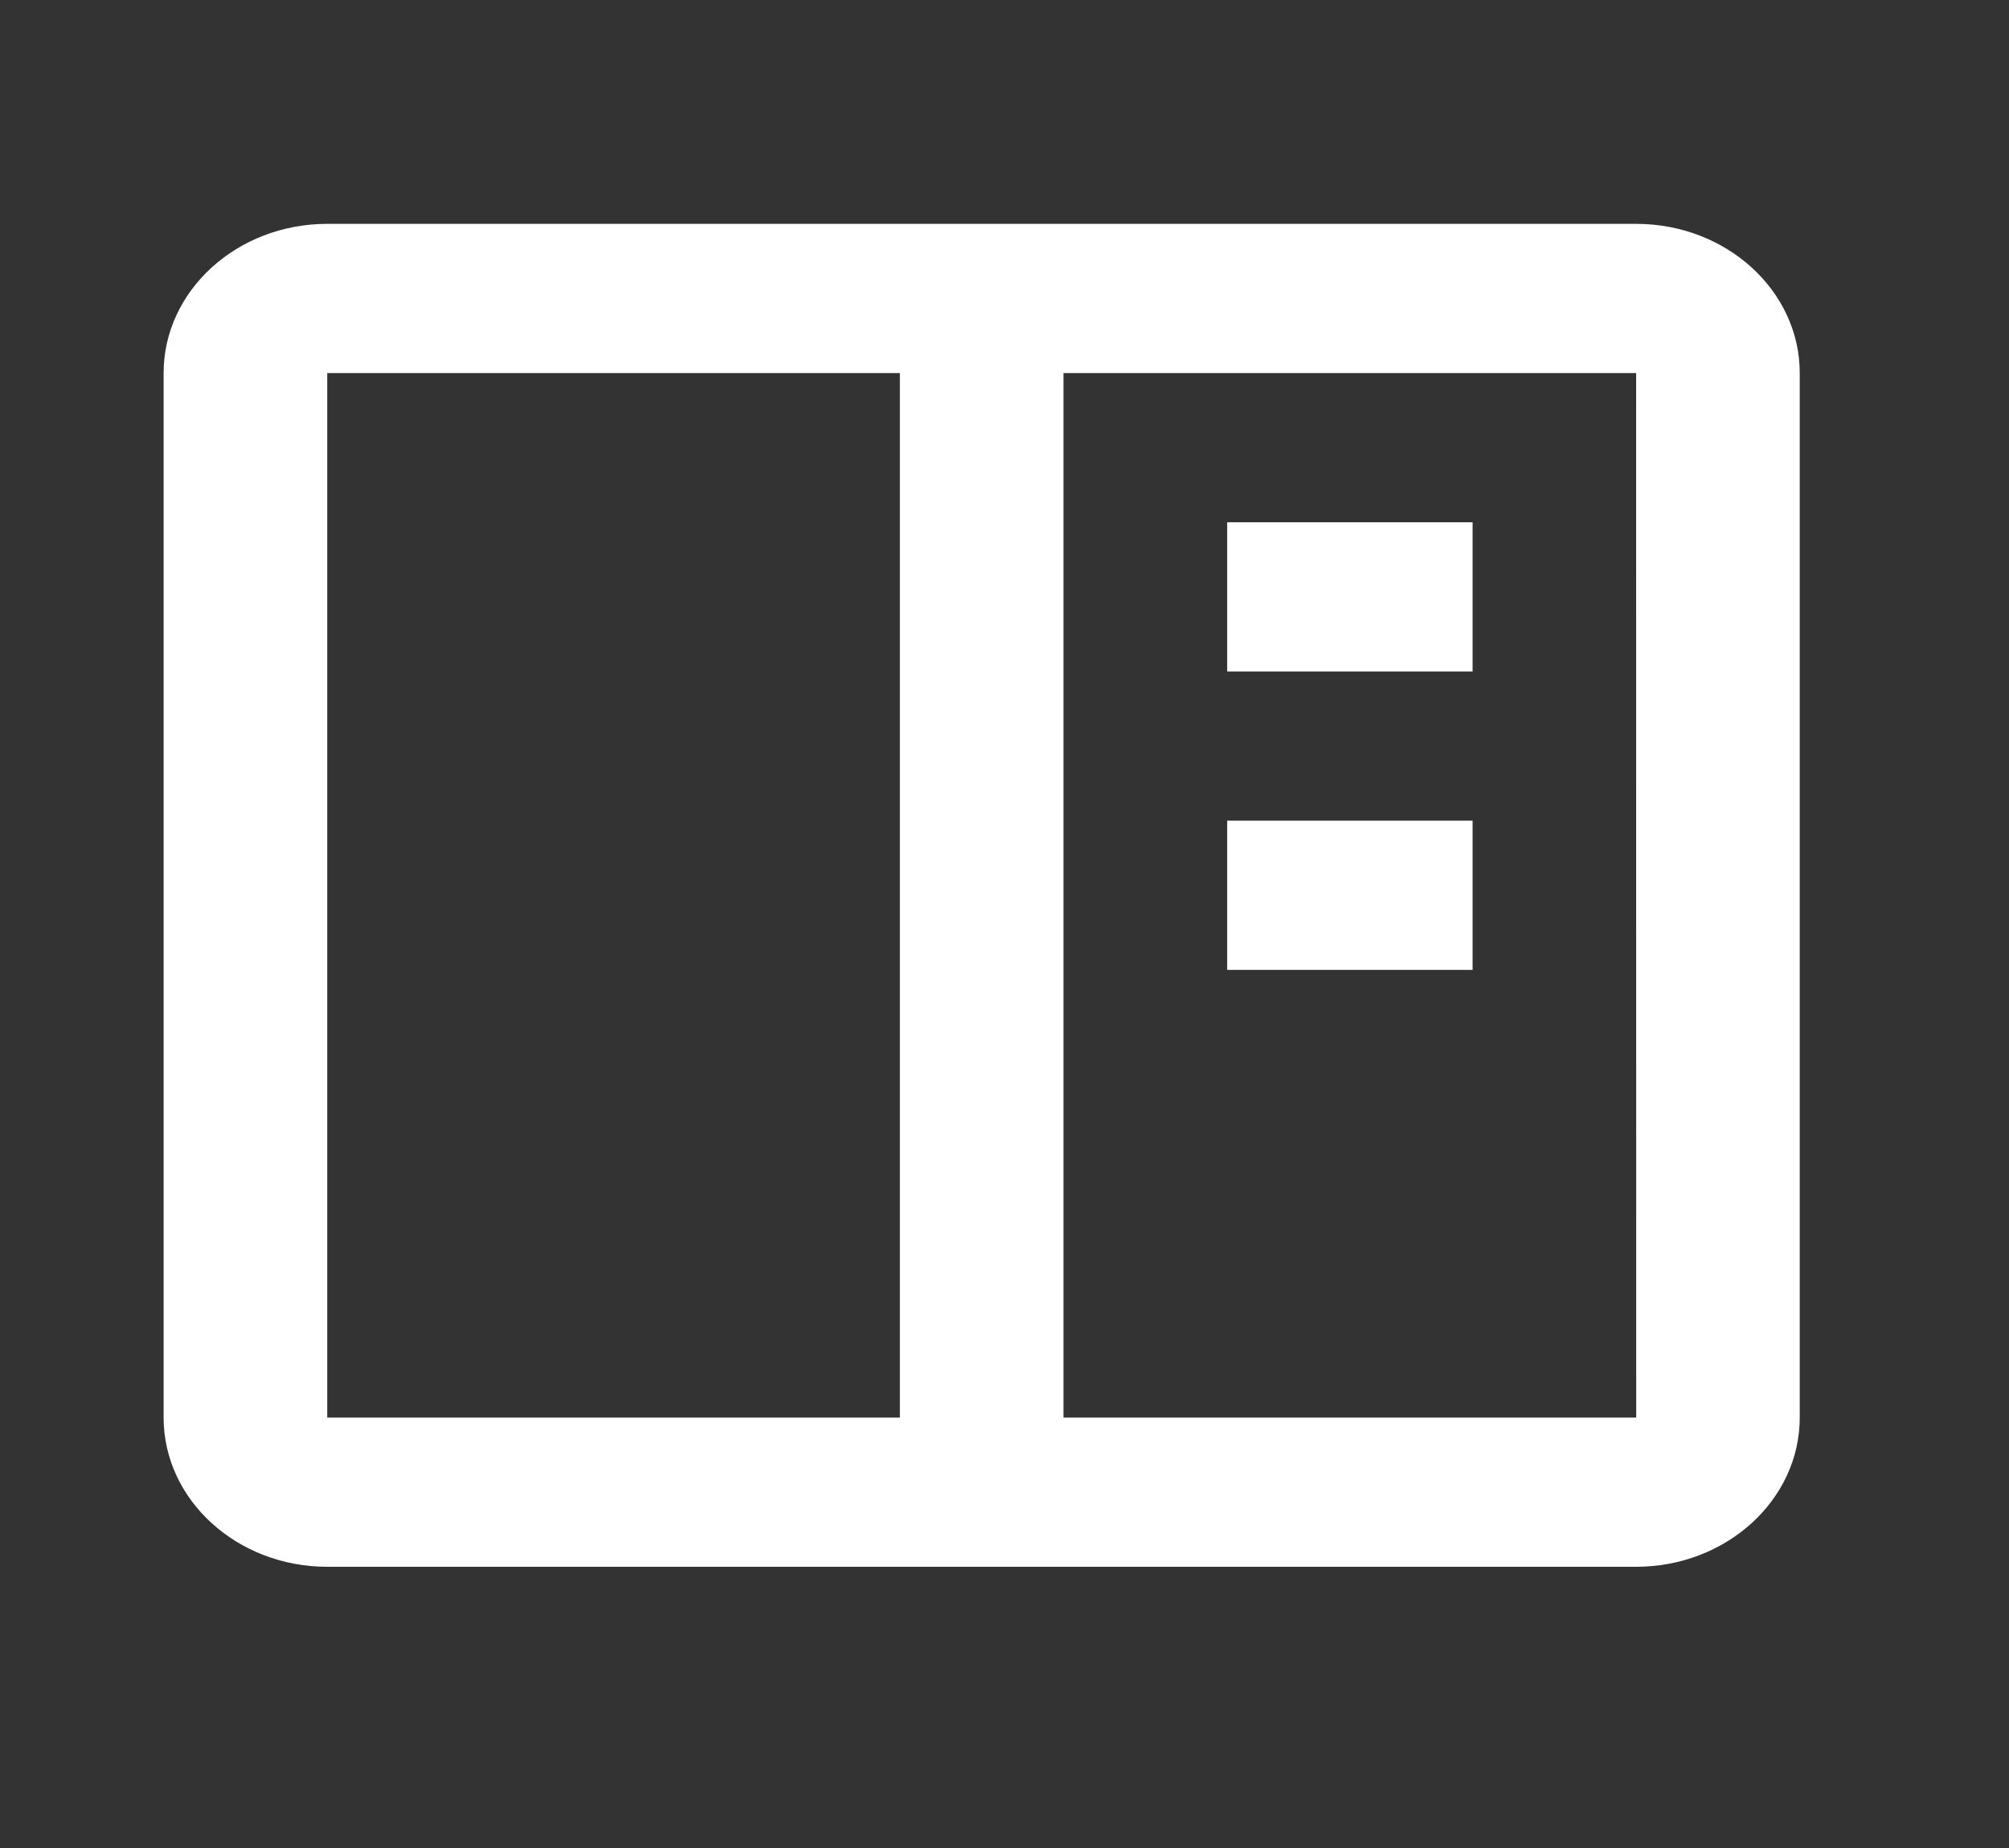 <svg width="25" height="23" viewBox="0 0 25 23" fill="none" xmlns="http://www.w3.org/2000/svg">
<rect x="0" y="0" width="25" height="23" fill="#333333" stroke="none"/>
<path d="M20.36 2.786H4.072C2.949 2.786 2.036 3.619 2.036 4.643V17.643C2.036 18.667 2.949 19.5 4.072 19.5H20.36C21.483 19.5 22.396 18.667 22.396 17.643V4.643C22.396 3.619 21.483 2.786 20.36 2.786ZM4.072 17.643V4.643H11.198V17.643H4.072ZM13.234 17.643V4.643H20.36L20.361 17.643H13.234Z" fill="white"/>
<path d="M15.271 6.5H18.325V8.357H15.271V6.5ZM15.271 10.214H18.325V12.071H15.271V10.214Z" fill="white"/>
</svg>
